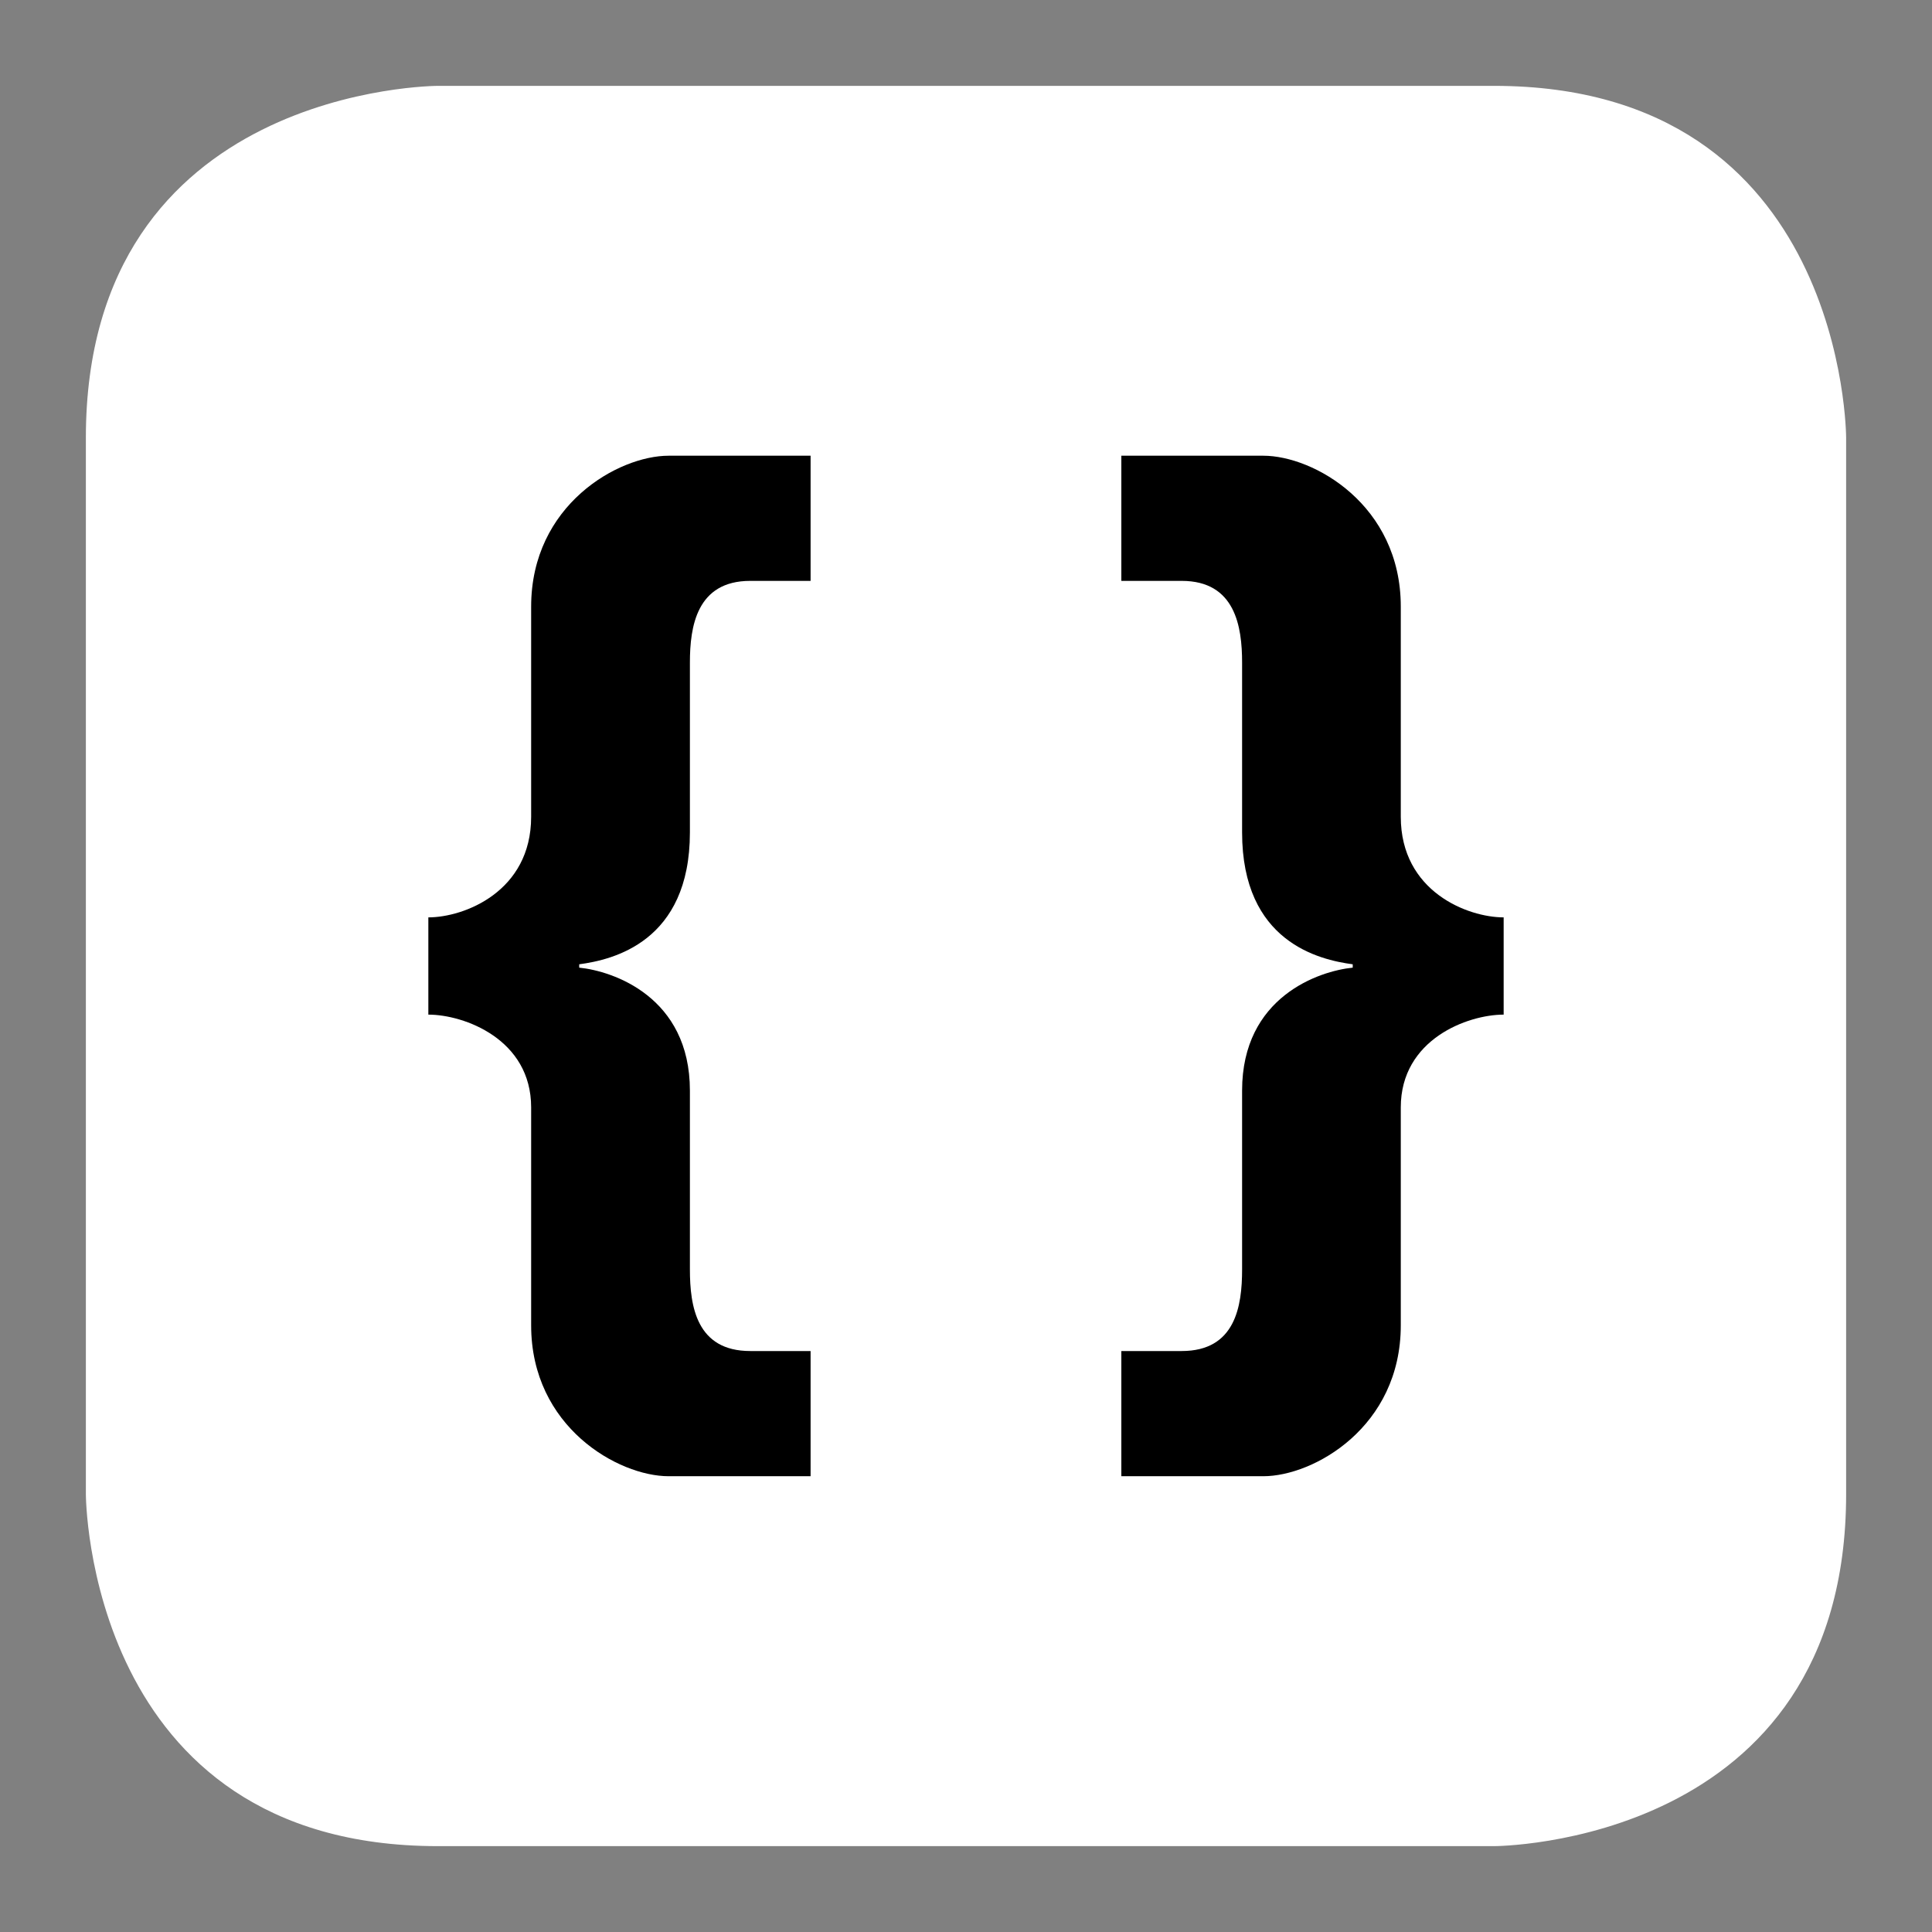 <?xml version="1.0" encoding="UTF-8" standalone="no"?>
<!DOCTYPE svg PUBLIC "-//W3C//DTD SVG 1.1//EN" "http://www.w3.org/Graphics/SVG/1.1/DTD/svg11.dtd">
<svg width="100%" height="100%" viewBox="0 0 180 180" version="1.1" xmlns="http://www.w3.org/2000/svg" xmlns:xlink="http://www.w3.org/1999/xlink" xml:space="preserve" xmlns:serif="http://www.serif.com/" style="fill-rule:evenodd;clip-rule:evenodd;stroke-linejoin:round;stroke-miterlimit:2;">
    <rect x="0" y="0" width="180" height="180" fill="#808080" stroke="none"/>
    <path d="M40.796,8C40.796,8 8,8 8,40.798L8,139.197C8,139.197 8,172 40.796,172L139.198,172C139.198,172 172,172 172,139.197L172,40.798C172,40.798 172,8 139.198,8L40.796,8Z" style="fill:#fff;fill-opacity:1;fill-rule:nonzero;"/>
    <path d="M75.521,42.458L62.295,42.458C57.609,42.458 49.486,47.04 49.486,56.517L49.486,76.095C49.486,83.075 43.237,85.47 39.908,85.47L39.908,94.53C43.237,94.53 49.486,96.818 49.486,103.173L49.486,123.478C49.486,132.954 57.609,137.536 62.295,137.536L75.521,137.536L75.521,125.873L69.898,125.873C64.899,125.873 64.277,121.71 64.277,118.271L64.277,101.608C64.277,92.861 57.088,90.466 53.964,90.153L53.964,89.841C57.088,89.424 64.277,87.761 64.277,77.553L64.277,61.727C64.277,58.391 64.899,54.119 69.898,54.119L75.521,54.119L75.521,42.458ZM104.473,137.536L117.699,137.536C122.388,137.536 130.508,132.954 130.508,123.478L130.508,103.173C130.508,96.818 136.757,94.53 140.092,94.53L140.092,85.47C136.757,85.47 130.508,83.075 130.508,76.095L130.508,56.517C130.508,47.04 122.388,42.458 117.699,42.458L104.473,42.458L104.473,54.119L110.096,54.119C115.095,54.119 115.723,58.391 115.723,61.727L115.723,77.553C115.723,87.761 122.906,89.424 126.03,89.841L126.03,90.153C122.906,90.466 115.723,92.861 115.723,101.608L115.723,118.271C115.723,121.71 115.095,125.873 110.096,125.873L104.473,125.873L104.473,137.536Z" style="fill:#000;fill-rule:nonzero;"/>
</svg>
